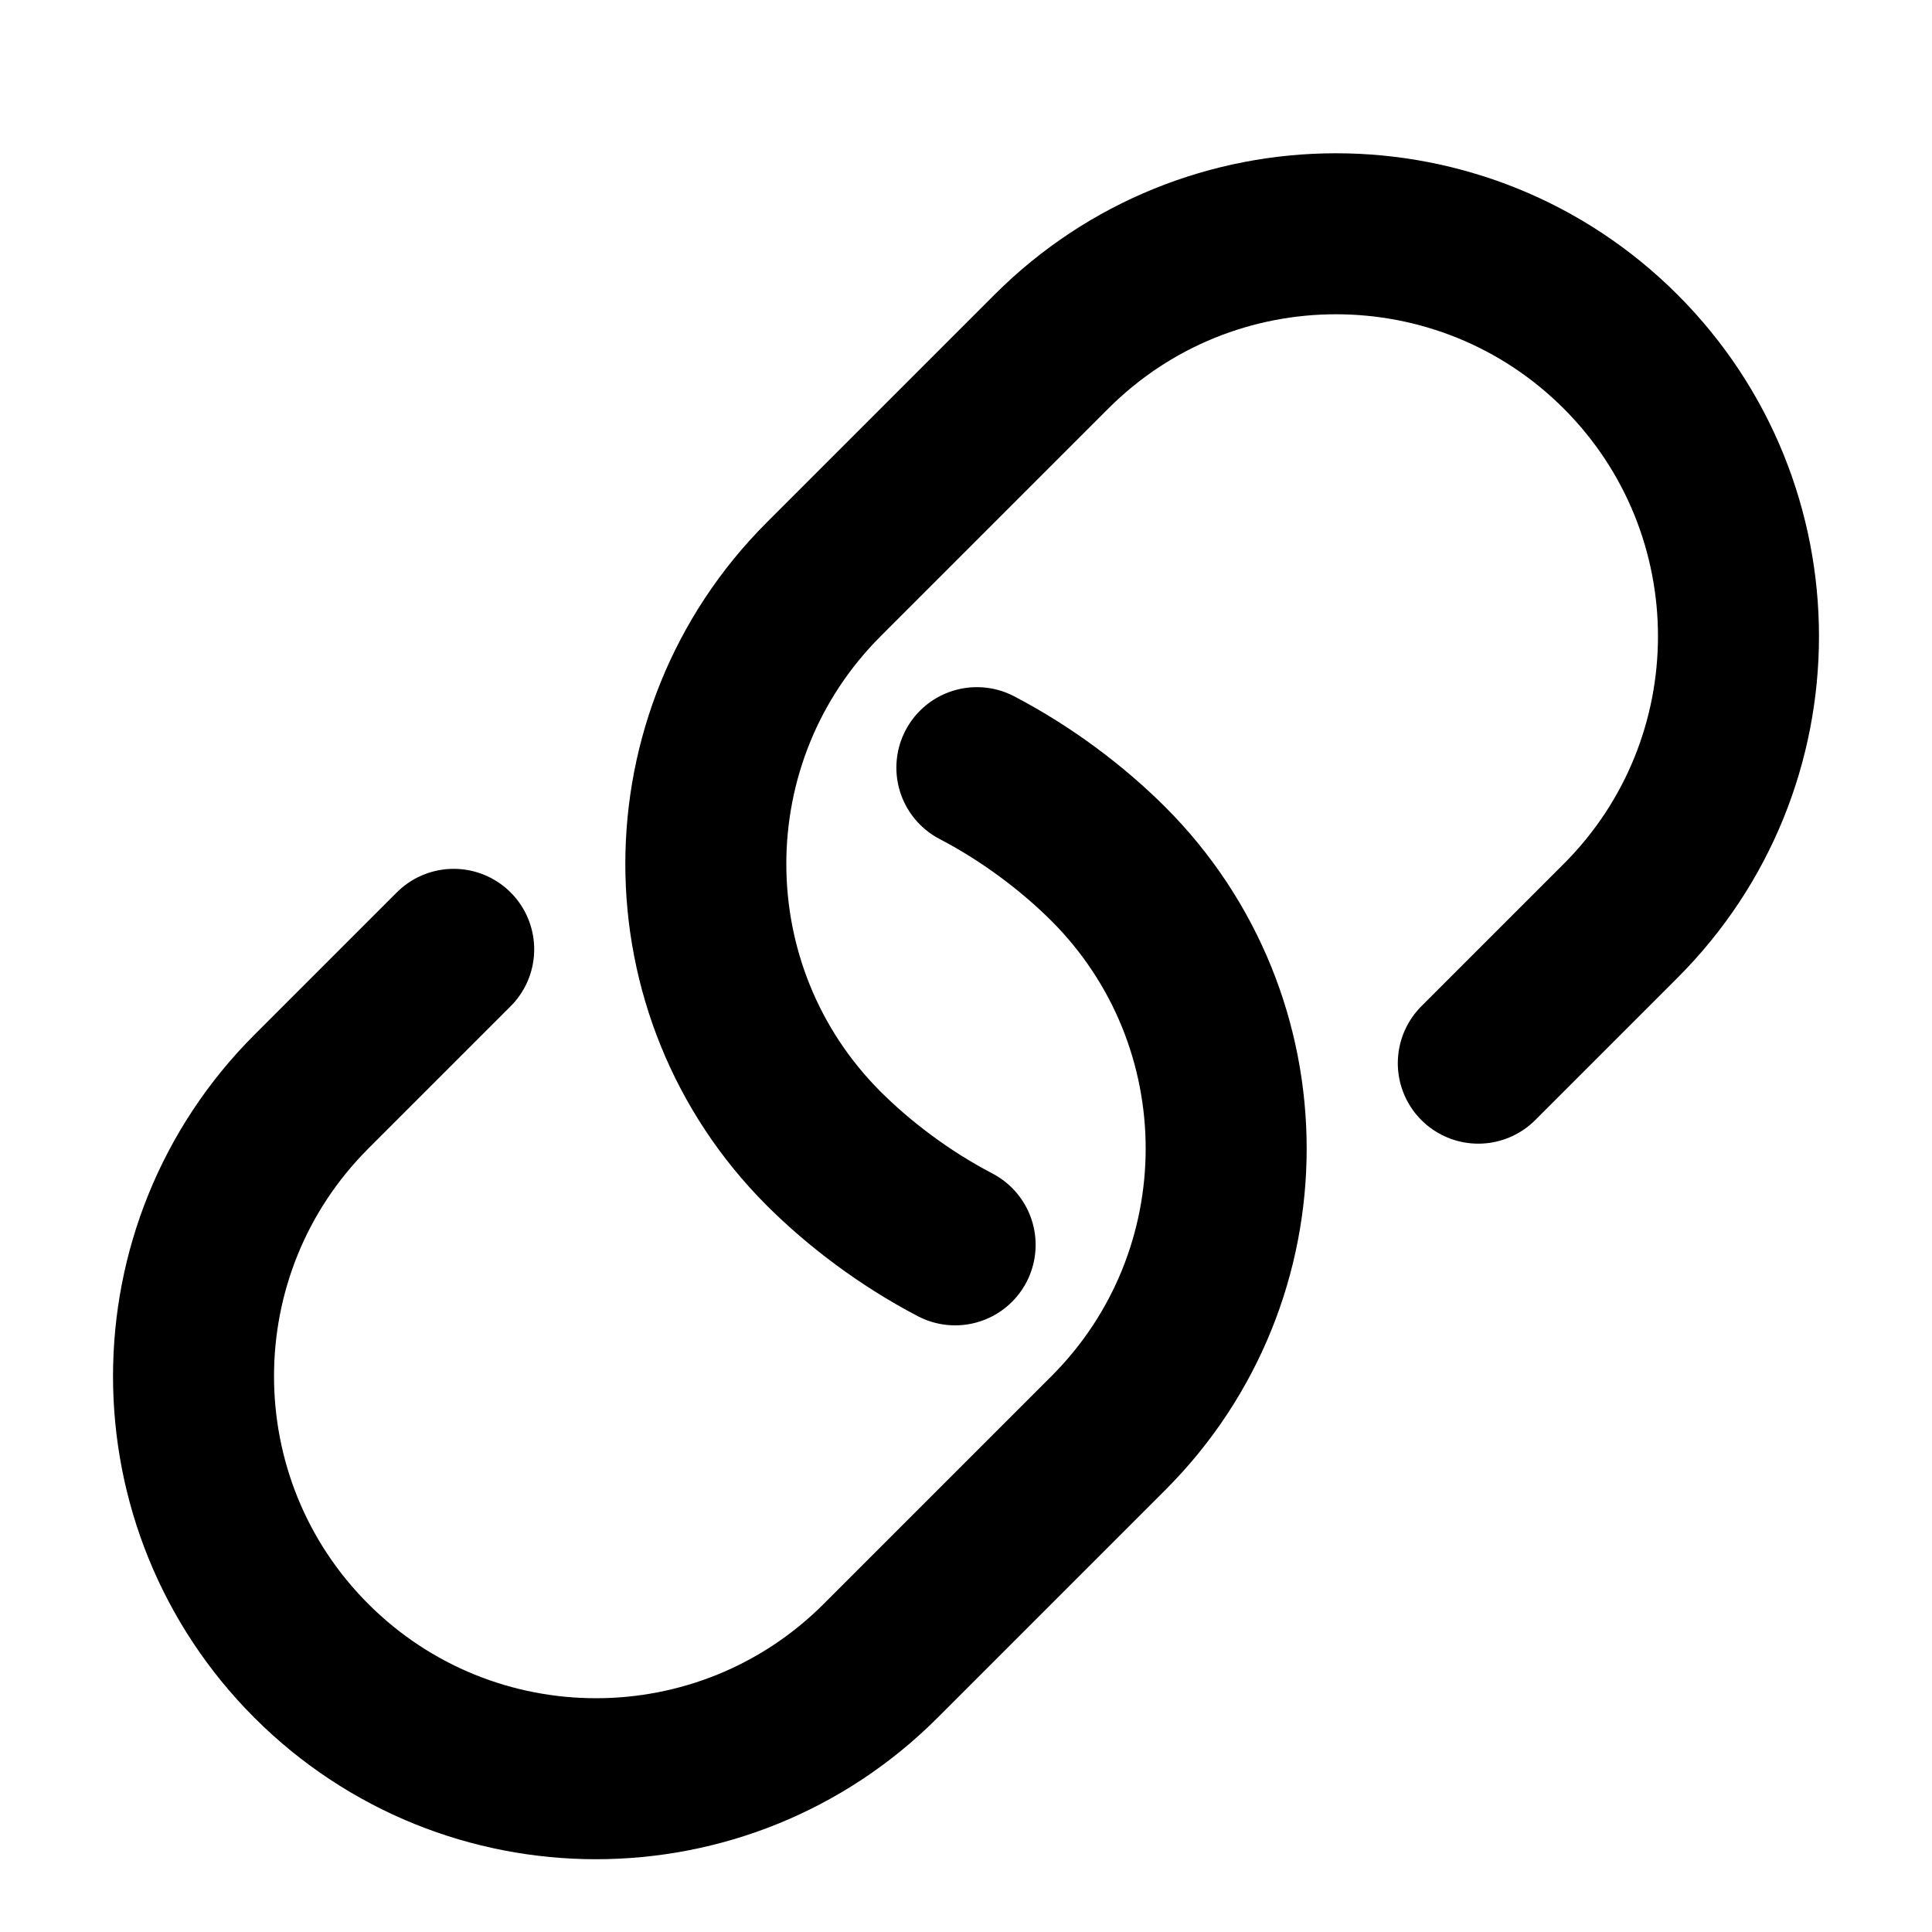 <svg width="24" height="24" viewBox="0 0 24 24" fill="none" xmlns="http://www.w3.org/2000/svg">
<path d="M18.364 13.207L20.132 11.439C22.084 9.487 22.084 6.321 20.132 4.368C18.179 2.416 15.013 2.416 13.061 4.368L10.232 7.197C8.28 9.149 8.28 12.315 10.232 14.268C10.665 14.7 11.229 15.132 11.865 15.464M5.636 11.793L3.868 13.561C1.916 15.513 1.916 18.679 3.868 20.632C5.821 22.584 8.987 22.584 10.939 20.632L13.768 17.803C15.72 15.851 15.72 12.685 13.768 10.732C13.335 10.3 12.771 9.868 12.135 9.536" stroke="currentcolor" stroke-width="2" stroke-miterlimit="10" stroke-linecap="round" stroke-linejoin="round"/>
</svg>
